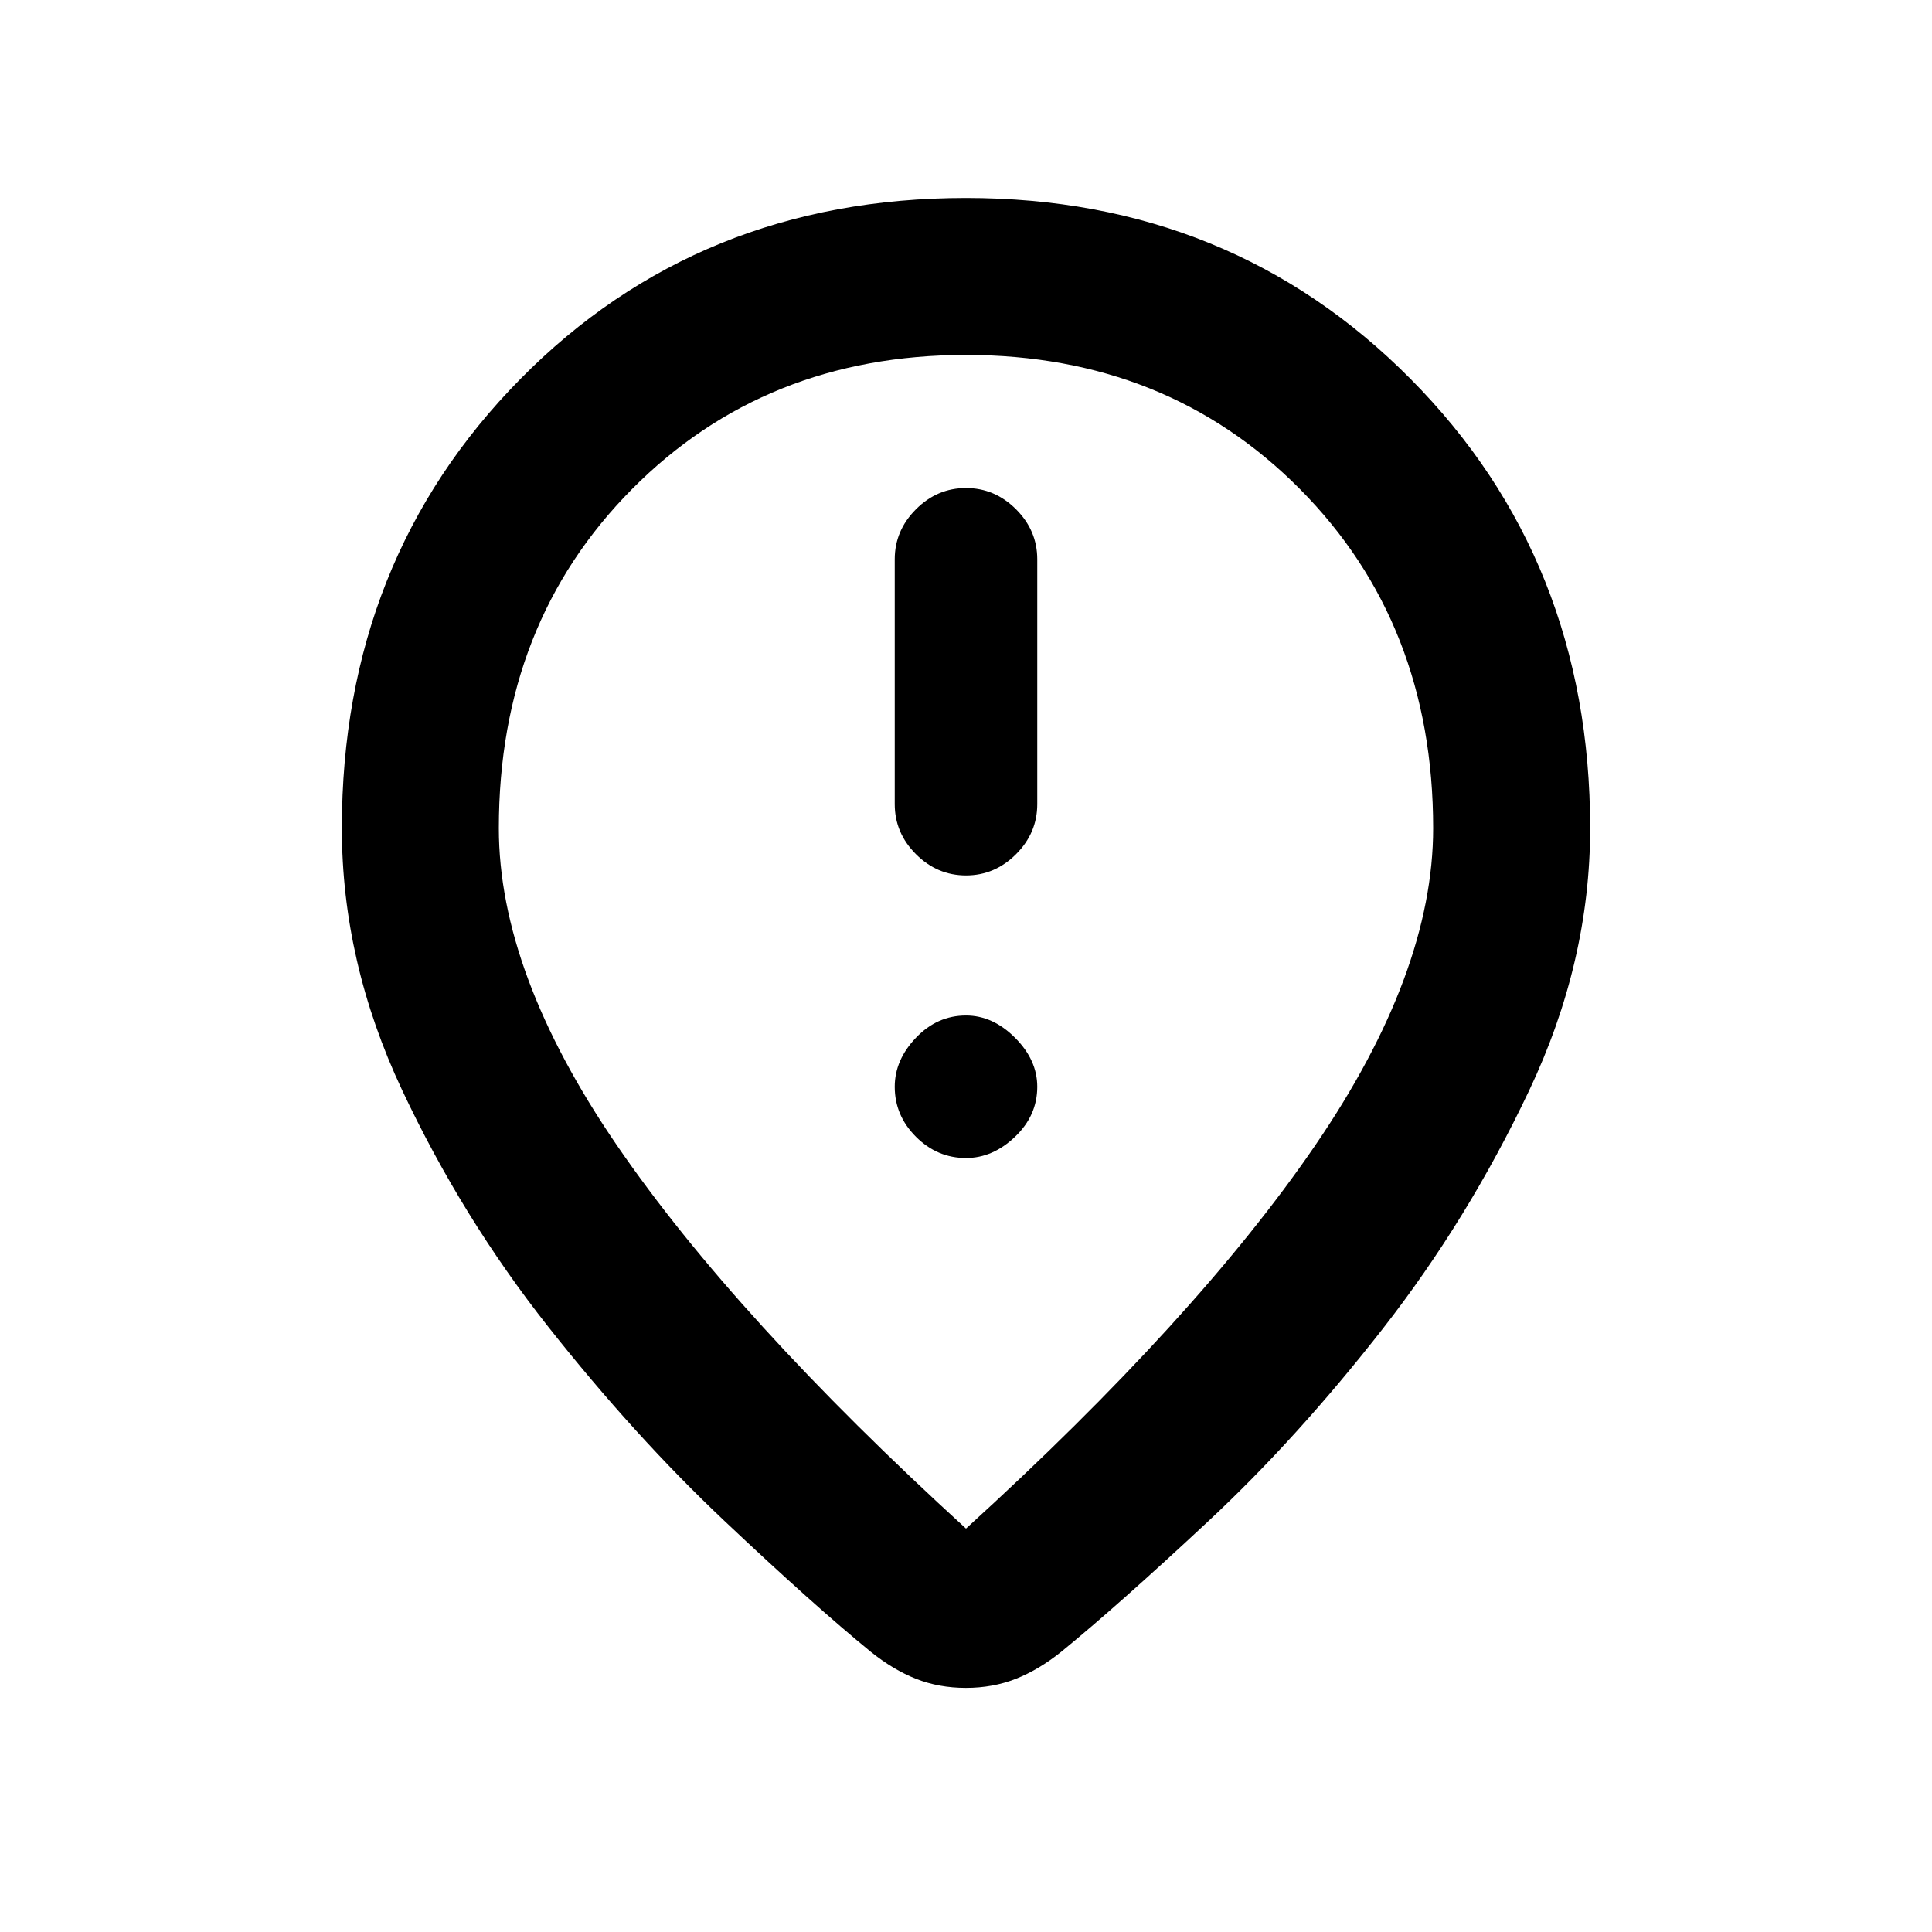 <svg xmlns="http://www.w3.org/2000/svg" height="20" viewBox="0 -960 960 960" width="20"><path d="M480-525q14.31 0 24.86-10.55 10.55-10.55 10.55-24.86v-121.68q0-14.31-10.55-24.86Q494.31-717.5 480-717.5q-14.31 0-24.86 10.55-10.55 10.55-10.55 24.86v121.68q0 14.31 10.55 24.86Q465.69-525 480-525Zm0 140.41q13.31 0 24.36-10.55 11.05-10.55 11.05-24.86 0-13.31-11.05-24.36-11.05-11.05-24.36-11.05-14.31 0-24.86 11.05-10.55 11.05-10.55 24.36 0 14.31 10.55 24.86 10.55 10.55 24.86 10.55Zm0 184.13Q594.83-305.04 653.48-390.8q58.65-85.77 58.65-157.66 0-101.81-66.17-168.49t-165.97-66.68q-99.79 0-165.96 66.68-66.16 66.68-66.16 168.49 0 71.89 58.65 157.54Q365.17-305.28 480-200.46Zm-.06 79.16q-13.4 0-24.75-4.49-11.36-4.49-22.54-13.47-28.43-23.22-72.89-65.21-44.46-41.99-87.3-96.21-42.85-54.23-72.72-117.81-29.87-63.58-29.87-129.97 0-133.28 88.7-223.22 88.7-89.95 221.43-89.95 131.73 0 220.93 89.95 89.2 89.94 89.2 223.22 0 66.39-30.37 130.47t-72.72 118.31q-42.34 54.22-86.8 95.71-44.46 41.49-72.89 64.71-11.21 8.98-22.61 13.47-11.4 4.49-24.8 4.49ZM480-552Z"/></svg>